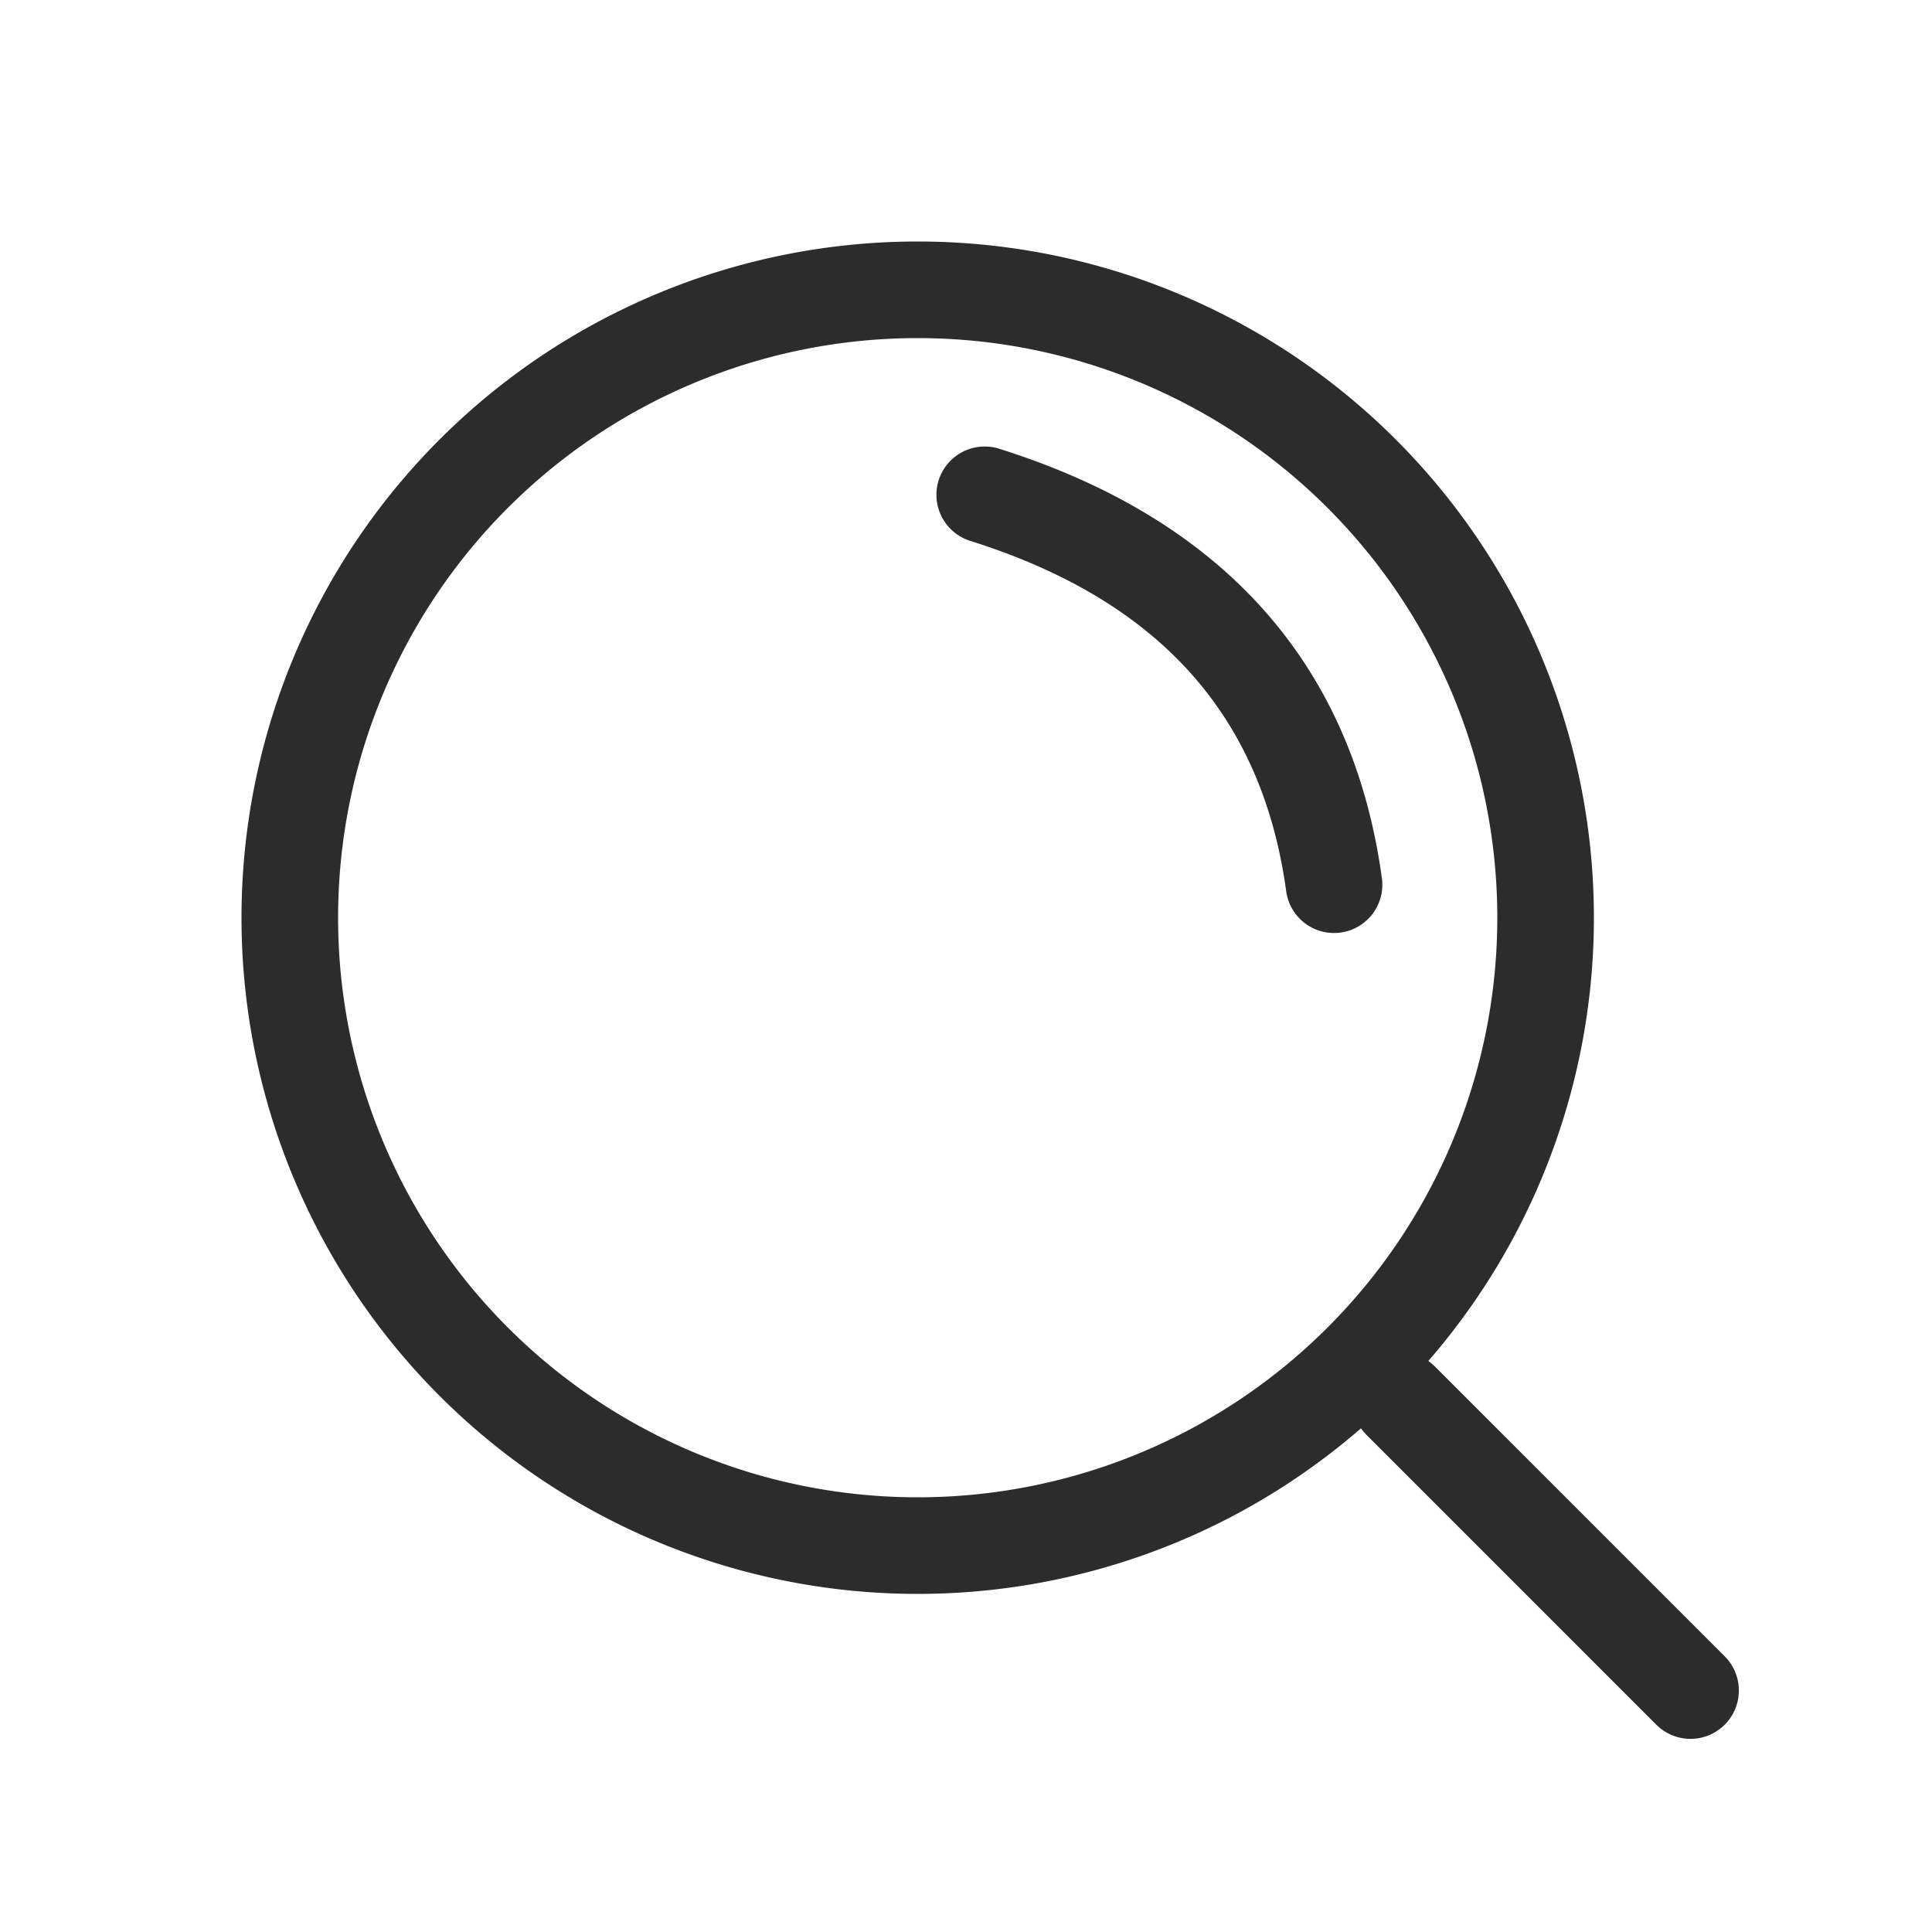 <?xml version="1.0" standalone="no"?><!DOCTYPE svg PUBLIC "-//W3C//DTD SVG 1.1//EN" "http://www.w3.org/Graphics/SVG/1.1/DTD/svg11.dtd"><svg t="1732206777373" class="icon" viewBox="0 0 1024 1024" version="1.1" xmlns="http://www.w3.org/2000/svg" p-id="45692" xmlns:xlink="http://www.w3.org/1999/xlink" width="200" height="200"><path d="M724.275 760.525a25.6 25.6 0 0 1 36.25-36.25l153.6 153.6a25.6 25.6 0 0 1-36.25 36.25l-153.6-153.6z" fill="#2c2c2c" p-id="45693"></path><path d="M486.4 844.8a358.4 358.4 0 1 1 0-716.8 358.4 358.4 0 0 1 0 716.8z m0-51.2a307.2 307.2 0 1 0 0-614.4 307.2 307.2 0 0 0 0 614.4z" fill="#2c2c2c" p-id="45694"></path><path d="M513.741 286.515a25.6 25.6 0 0 1 15.309-48.845c118.477 37.12 187.494 113.664 203.264 226.97a25.6 25.6 0 1 1-50.688 7.066c-13.005-93.03-67.738-153.805-167.885-185.19z" fill="#2c2c2c" p-id="45695"></path></svg>